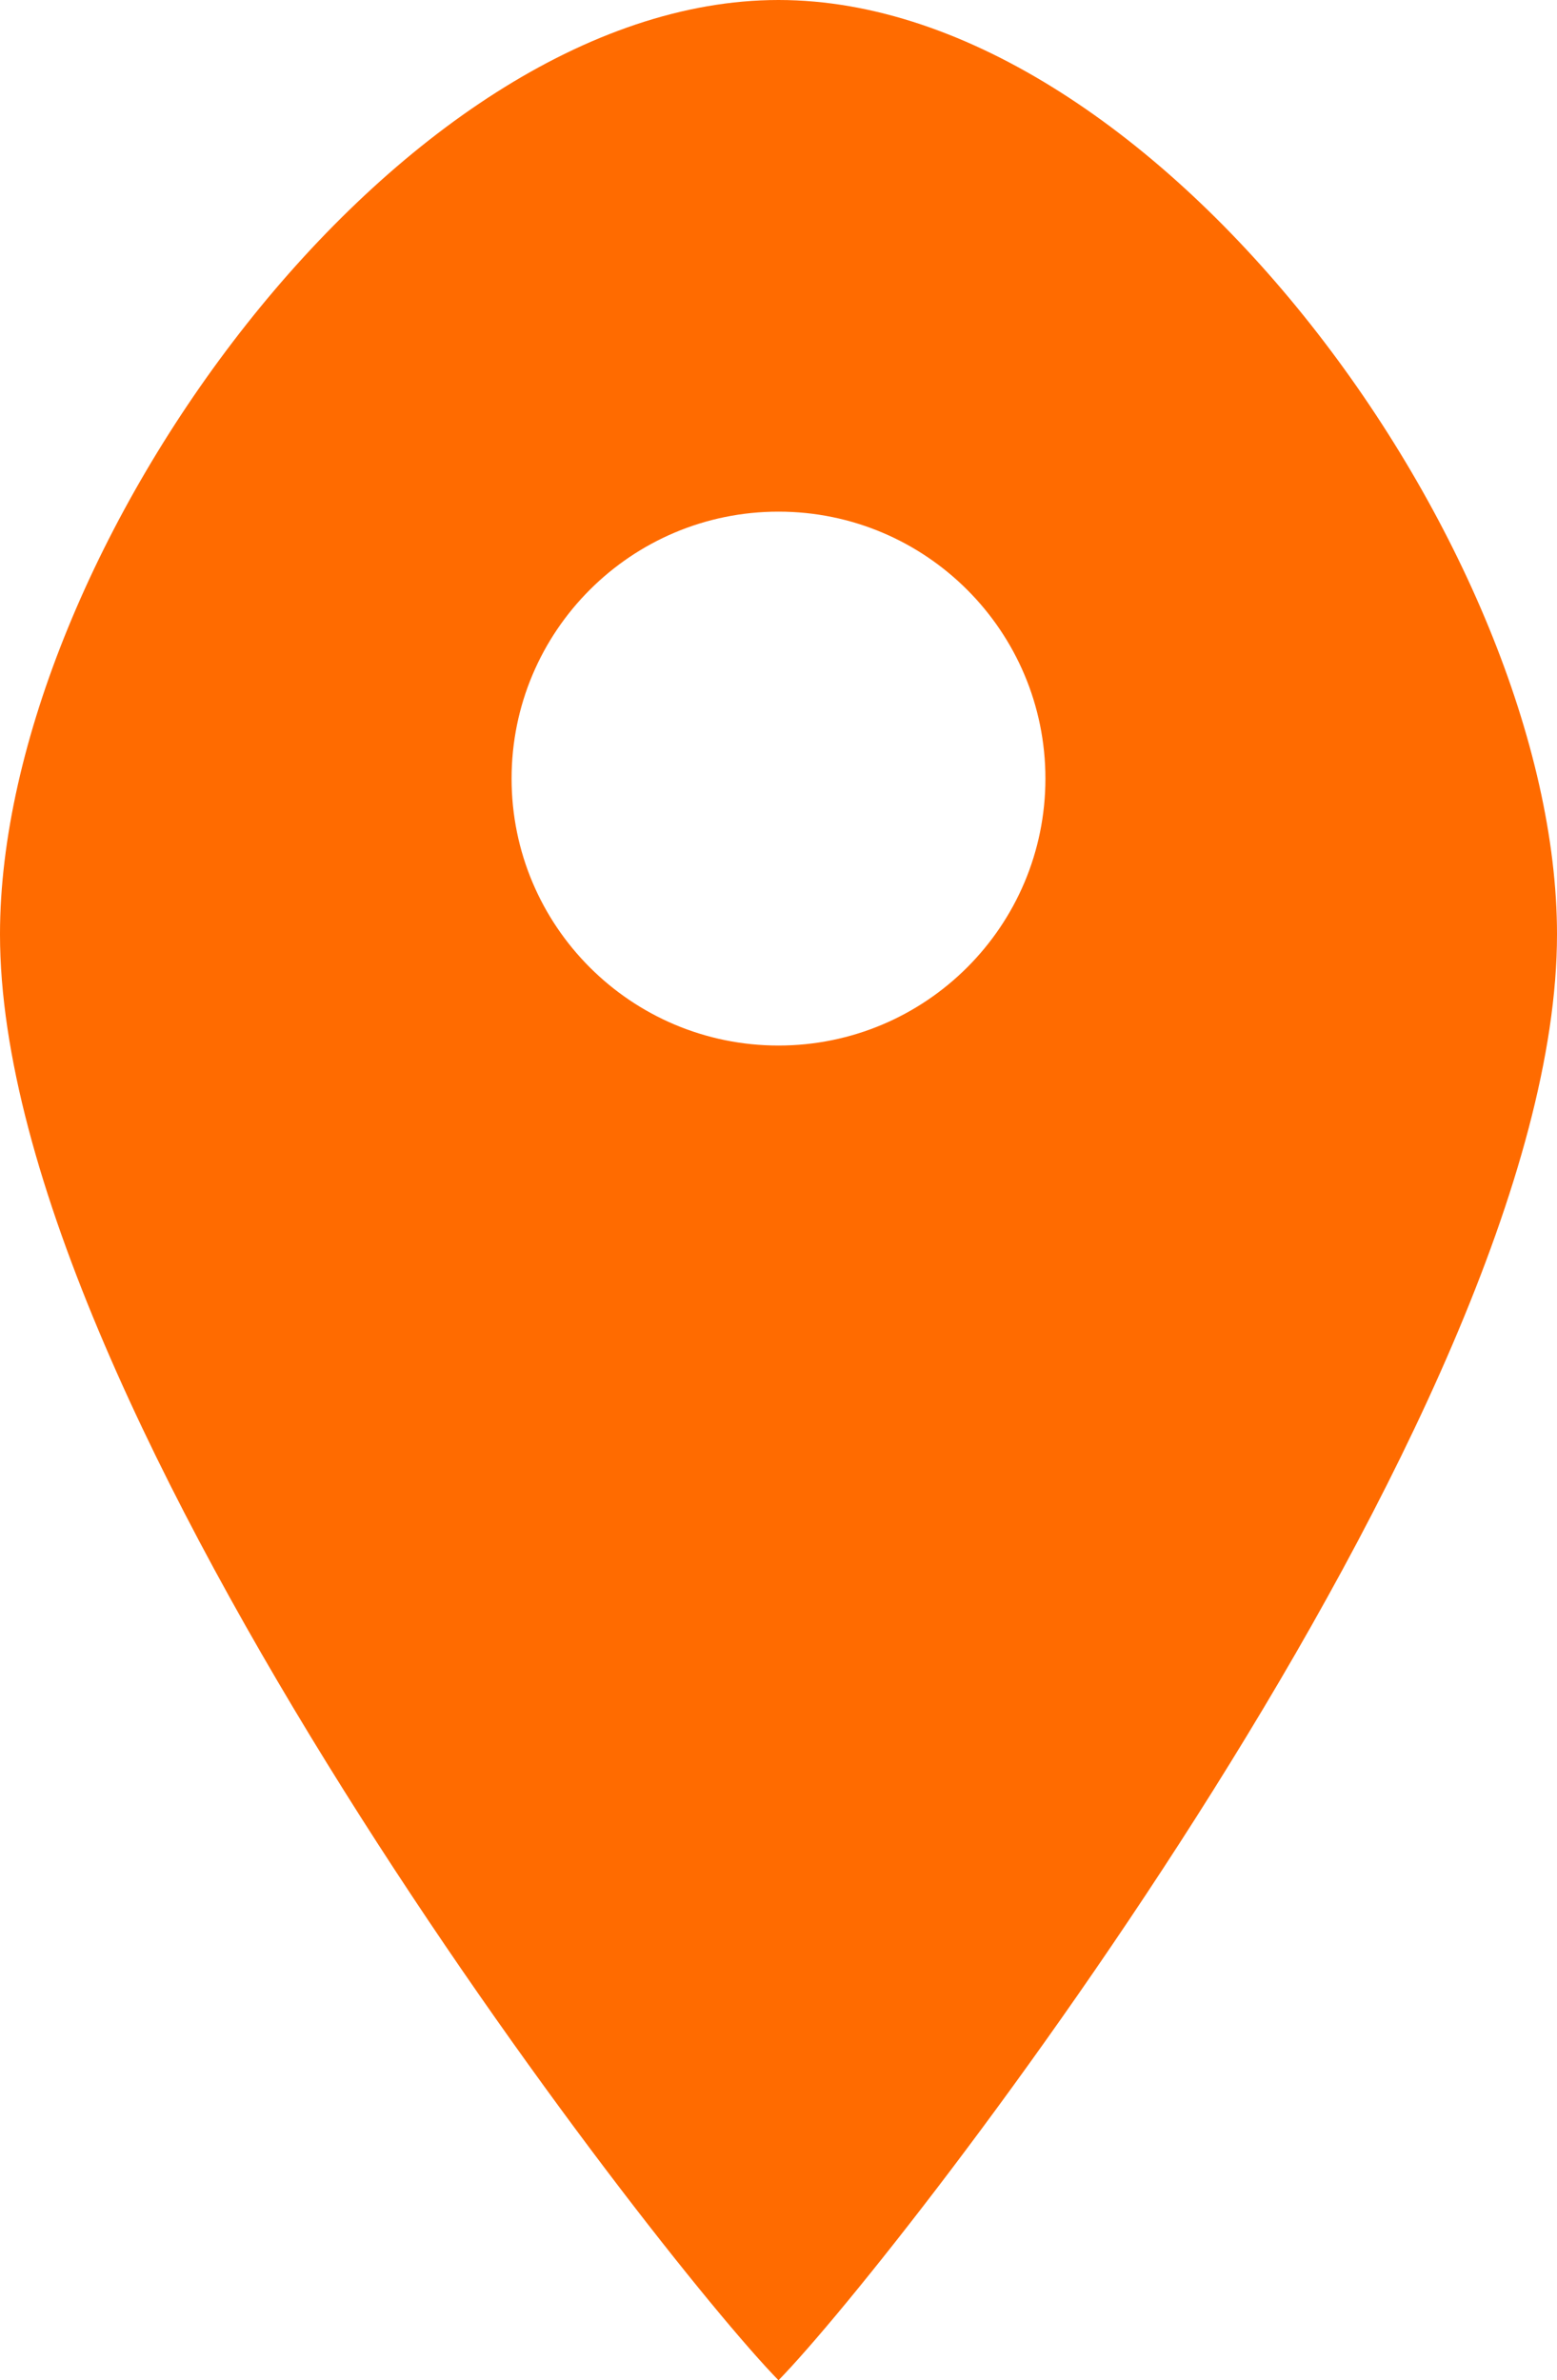<svg width="70" height="107" viewBox="0 0 70 107" fill="none" xmlns="http://www.w3.org/2000/svg">
<path fill-rule="evenodd" clip-rule="evenodd" d="M35 0C17.879 0 0 24.879 0 42C0 63.5 29.529 101.41 35 107C40.471 101.41 70 63.5 70 42C70 24.879 52.121 0 35 0ZM35 47C41.627 47 47 41.627 47 35C47 28.373 41.627 23 35 23C28.373 23 23 28.373 23 35C23 41.627 28.373 47 35 47Z" fill="#FF6B00"/>
</svg>
